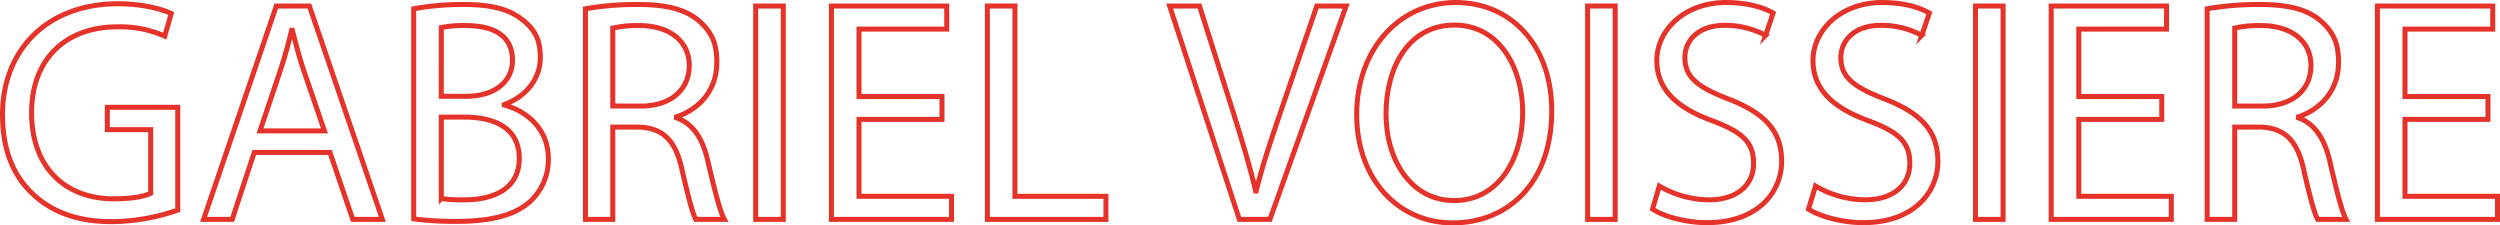 <svg id="Calque_1" data-name="Calque 1" xmlns="http://www.w3.org/2000/svg" viewBox="0 0 997.1 89.9"><defs><style>.cls-1{fill:none;stroke:#e6332a;stroke-miterlimit:10;stroke-width:2px;}</style></defs><path class="cls-1" d="M70.9,83.8a82.3,82.3,0,0,1-26.2,4.6c-12.9,0-23.5-3.3-31.8-11.2S1,58.7,1,45.5c.1-25.4,17.6-44,46.1-44,9.9,0,17.6,2.2,21.2,3.9l-2.6,9a44.4,44.4,0,0,0-18.8-3.7C26.1,10.7,12.6,23.6,12.6,45s13,34.3,32.9,34.3c7.2,0,12.1-1,14.6-2.2V51.7H42.8V42.8H70.9Z"/><path class="cls-1" d="M101.4,60.8,92.6,87.5H81.2l29-85.1h13.2l29.1,85.1H140.7l-9.1-26.7Zm28-8.6L121,27.7c-1.9-5.6-3.1-10.7-4.4-15.6h-.3c-1.2,5.1-2.6,10.3-4.3,15.4l-8.3,24.7Z"/><path class="cls-1" d="M165,3.5a108.4,108.4,0,0,1,20.1-1.7c11,0,18,1.9,23.3,6.1s7.1,8.4,7.1,15.1c0,8.2-5.4,15.4-14.4,18.7v.2c8.1,2.1,17.6,8.8,17.6,21.4a22.7,22.7,0,0,1-7.2,17c-6,5.5-15.6,8-29.5,8a129.1,129.1,0,0,1-17-1Zm11,34.9h10c11.6,0,18.4-6.1,18.4-14.3,0-10-7.6-13.9-18.7-13.9a43.6,43.6,0,0,0-9.7.8Zm0,40.8a55.8,55.8,0,0,0,9.2.5c11.4,0,21.9-4.2,21.9-16.5s-10-16.5-22-16.5H176Z"/><path class="cls-1" d="M233.5,3.5a117.7,117.7,0,0,1,21.1-1.7c11.7,0,19.3,2.1,24.6,6.9s6.7,9.6,6.7,16.2c0,11.2-7.1,18.7-16.1,21.7V47c6.6,2.3,10.5,8.3,12.5,17.2,2.8,11.8,4.8,20.1,6.6,23.3H277.5c-1.3-2.4-3.2-9.7-5.6-20.3S264.8,51,254.8,50.7H244.4V87.5H233.5Zm10.9,38.8h11.3c11.7,0,19.2-6.4,19.2-16.2s-8-15.8-19.6-15.9a46.3,46.3,0,0,0-10.9,1Z"/><path class="cls-1" d="M312.4,2.4V87.5h-11V2.4Z"/><path class="cls-1" d="M375.7,47.6H342.6V78.3h36.9v9.2H331.6V2.4h46v9.2h-35V38.5h33.1Z"/><path class="cls-1" d="M393.8,2.4h11V78.3h36.3v9.2H393.8Z"/><path class="cls-1" d="M494.3,87.5,466.5,2.4h11.9l13.3,41.9c3.6,11.5,6.8,21.9,9.1,31.9h.2c2.4-9.9,6-20.6,9.8-31.7L525.2,2.4h11.7L506.5,87.5Z"/><path class="cls-1" d="M618.9,44.1c0,29.3-17.8,44.8-39.5,44.8s-38.3-17.4-38.3-43.2S557.9,1,580.6,1,618.9,18.8,618.9,44.1Zm-66.1,1.4c0,18.2,9.9,34.5,27.2,34.5s27.3-16.1,27.3-35.4c0-16.9-8.9-34.6-27.2-34.6S552.8,26.8,552.8,45.5Z"/><path class="cls-1" d="M644.2,2.4V87.5h-11V2.4Z"/><path class="cls-1" d="M661.8,74.2a39.8,39.8,0,0,0,19.8,5.5c11.2,0,17.8-5.9,17.8-14.5s-4.6-12.5-16.1-16.9c-13.9-5-22.5-12.2-22.5-24.2S671.8,1,688.4,1c8.7,0,15,2,18.8,4.2l-3,8.9a34.4,34.4,0,0,0-16.2-4c-11.6,0-16,6.9-16,12.8,0,7.9,5.1,11.8,16.9,16.4,14.4,5.5,21.7,12.5,21.7,25s-9.7,24.5-29.8,24.5c-8.2,0-17.2-2.4-21.7-5.4Z"/><path class="cls-1" d="M724.1,74.2a39.7,39.7,0,0,0,19.7,5.5c11.3,0,17.9-5.9,17.9-14.5s-4.6-12.5-16.1-16.9c-13.9-5-22.5-12.2-22.5-24.2S734.1,1,750.7,1c8.7,0,15,2,18.8,4.2l-3,8.9a34.4,34.4,0,0,0-16.2-4c-11.6,0-16.1,6.9-16.1,12.8,0,7.9,5.2,11.8,17,16.4,14.4,5.5,21.7,12.5,21.7,25s-9.7,24.5-29.8,24.5c-8.2,0-17.2-2.4-21.8-5.4Z"/><path class="cls-1" d="M798.9,2.4V87.5h-11V2.4Z"/><path class="cls-1" d="M862.2,47.6H829.1V78.3H866v9.2H818.1V2.4h46v9.2h-35V38.5h33.1Z"/><path class="cls-1" d="M880.3,3.5a117.7,117.7,0,0,1,21.1-1.7c11.7,0,19.3,2.1,24.6,6.9s6.7,9.6,6.7,16.2c0,11.2-7.1,18.7-16,21.7V47c6.5,2.3,10.4,8.3,12.5,17.2,2.7,11.8,4.8,20.1,6.5,23.3H924.4c-1.4-2.4-3.3-9.7-5.7-20.3S911.6,51,901.6,50.7H891.3V87.5h-11Zm11,38.8h11.2c11.8,0,19.2-6.4,19.2-16.2s-7.9-15.8-19.6-15.9a44.6,44.6,0,0,0-10.8,1Z"/><path class="cls-1" d="M992.3,47.6H959.2V78.3h36.9v9.2H948.2V2.4h46v9.2h-35V38.5h33.1Z"/></svg>